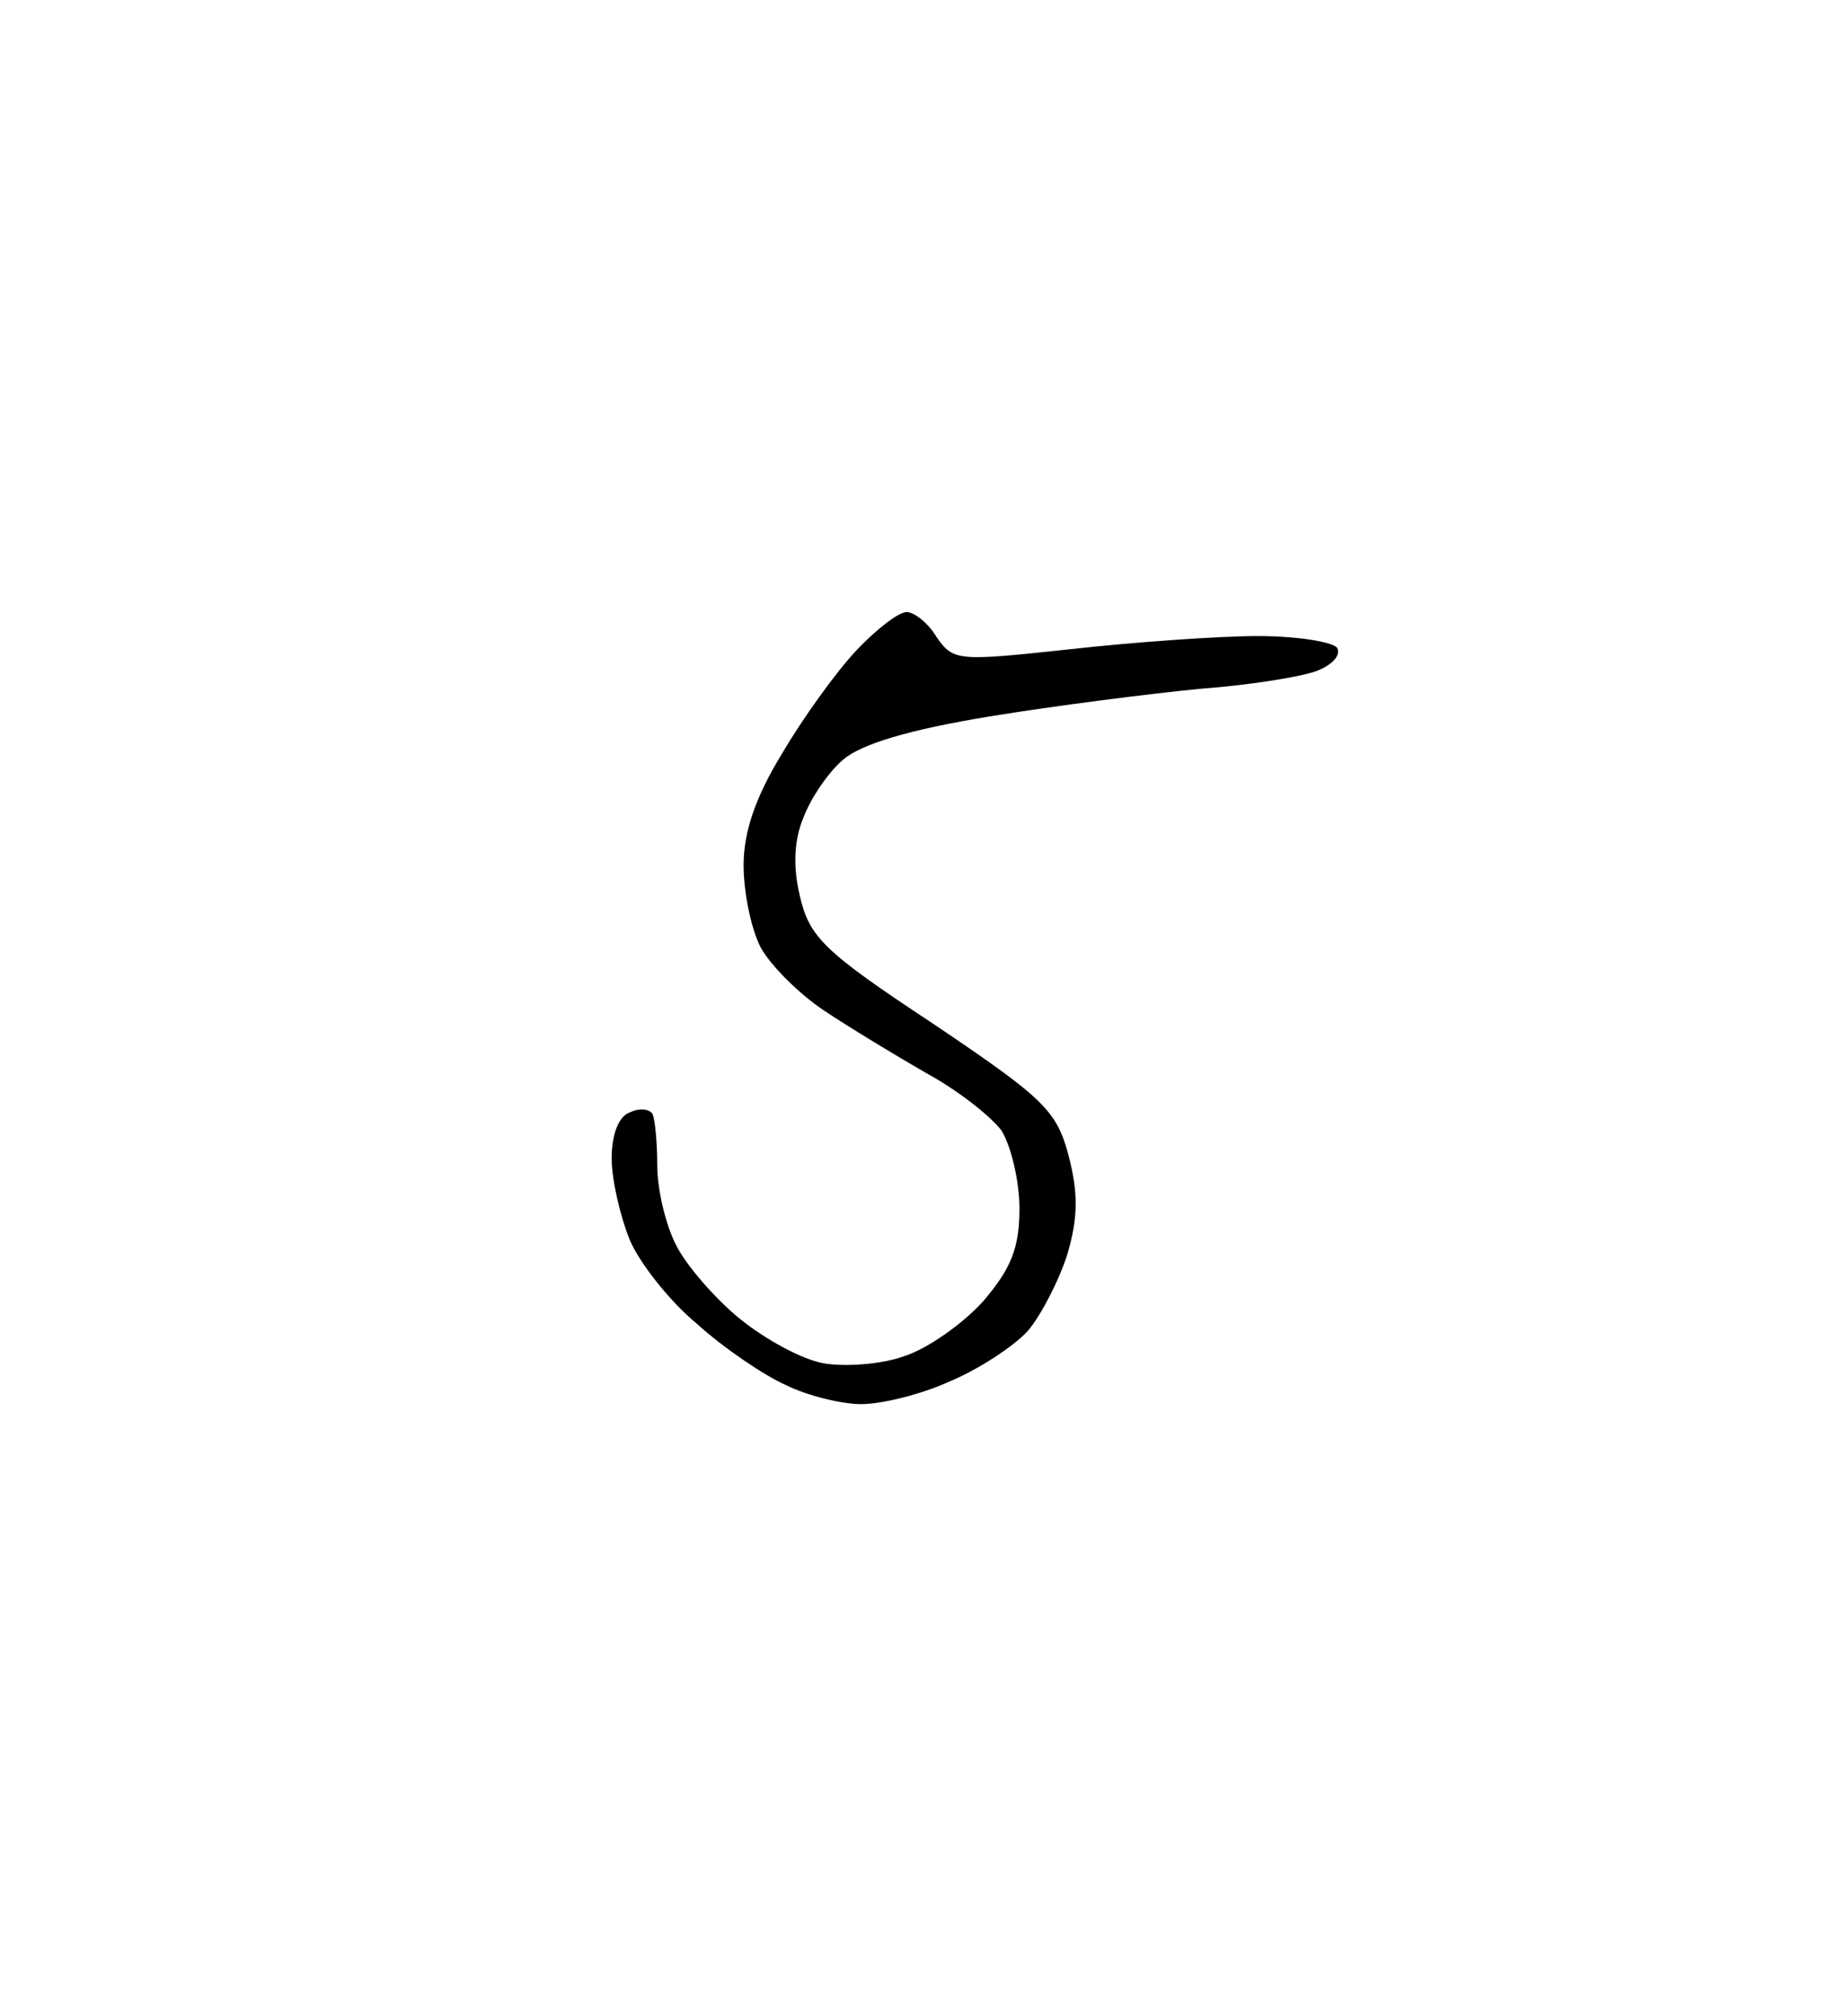 <?xml version="1.0" standalone="no"?>
<!DOCTYPE svg PUBLIC "-//W3C//DTD SVG 20010904//EN"
 "http://www.w3.org/TR/2001/REC-SVG-20010904/DTD/svg10.dtd">
<svg version="1.0" xmlns="http://www.w3.org/2000/svg"
 width="154pt" height="168pt" viewBox="0 0 154 168"
 preserveAspectRatio="xMidYMid meet">
<g transform="translate(0,168) scale(0.1,-0.1)"
fill="#000000" stroke="none">
<path d="M756 1170 c-7 0 -26 -15 -42 -32 -17 -18 -45 -57 -62 -86 -22 -36
-32 -65 -32 -93 0 -22 6 -52 14 -68 8 -15 32 -39 53 -53 21 -14 59 -37 85 -52
26 -14 54 -36 63 -48 8 -13 15 -42 15 -65 0 -33 -7 -50 -30 -77 -17 -19 -47
-40 -66 -46 -19 -7 -50 -9 -67 -6 -18 3 -49 20 -70 37 -21 17 -45 45 -53 61
-9 17 -16 47 -16 67 0 20 -2 39 -4 43 -3 4 -11 5 -19 1 -9 -3 -15 -18 -15 -38
0 -18 7 -48 15 -68 8 -19 33 -51 56 -70 22 -20 56 -43 74 -51 18 -9 47 -16 63
-16 17 0 50 8 74 19 24 10 53 29 65 42 11 13 26 42 33 64 9 31 9 51 1 82 -10
38 -21 48 -113 110 -91 60 -103 72 -111 106 -6 25 -5 47 3 66 6 16 21 38 33
48 15 13 55 25 122 36 55 9 134 19 175 23 41 3 85 10 98 15 13 5 20 13 17 19
-3 5 -33 10 -66 10 -33 0 -103 -5 -157 -11 -93 -10 -97 -10 -111 10 -7 12 -19
21 -25 21z"/>
</g>
</svg>
